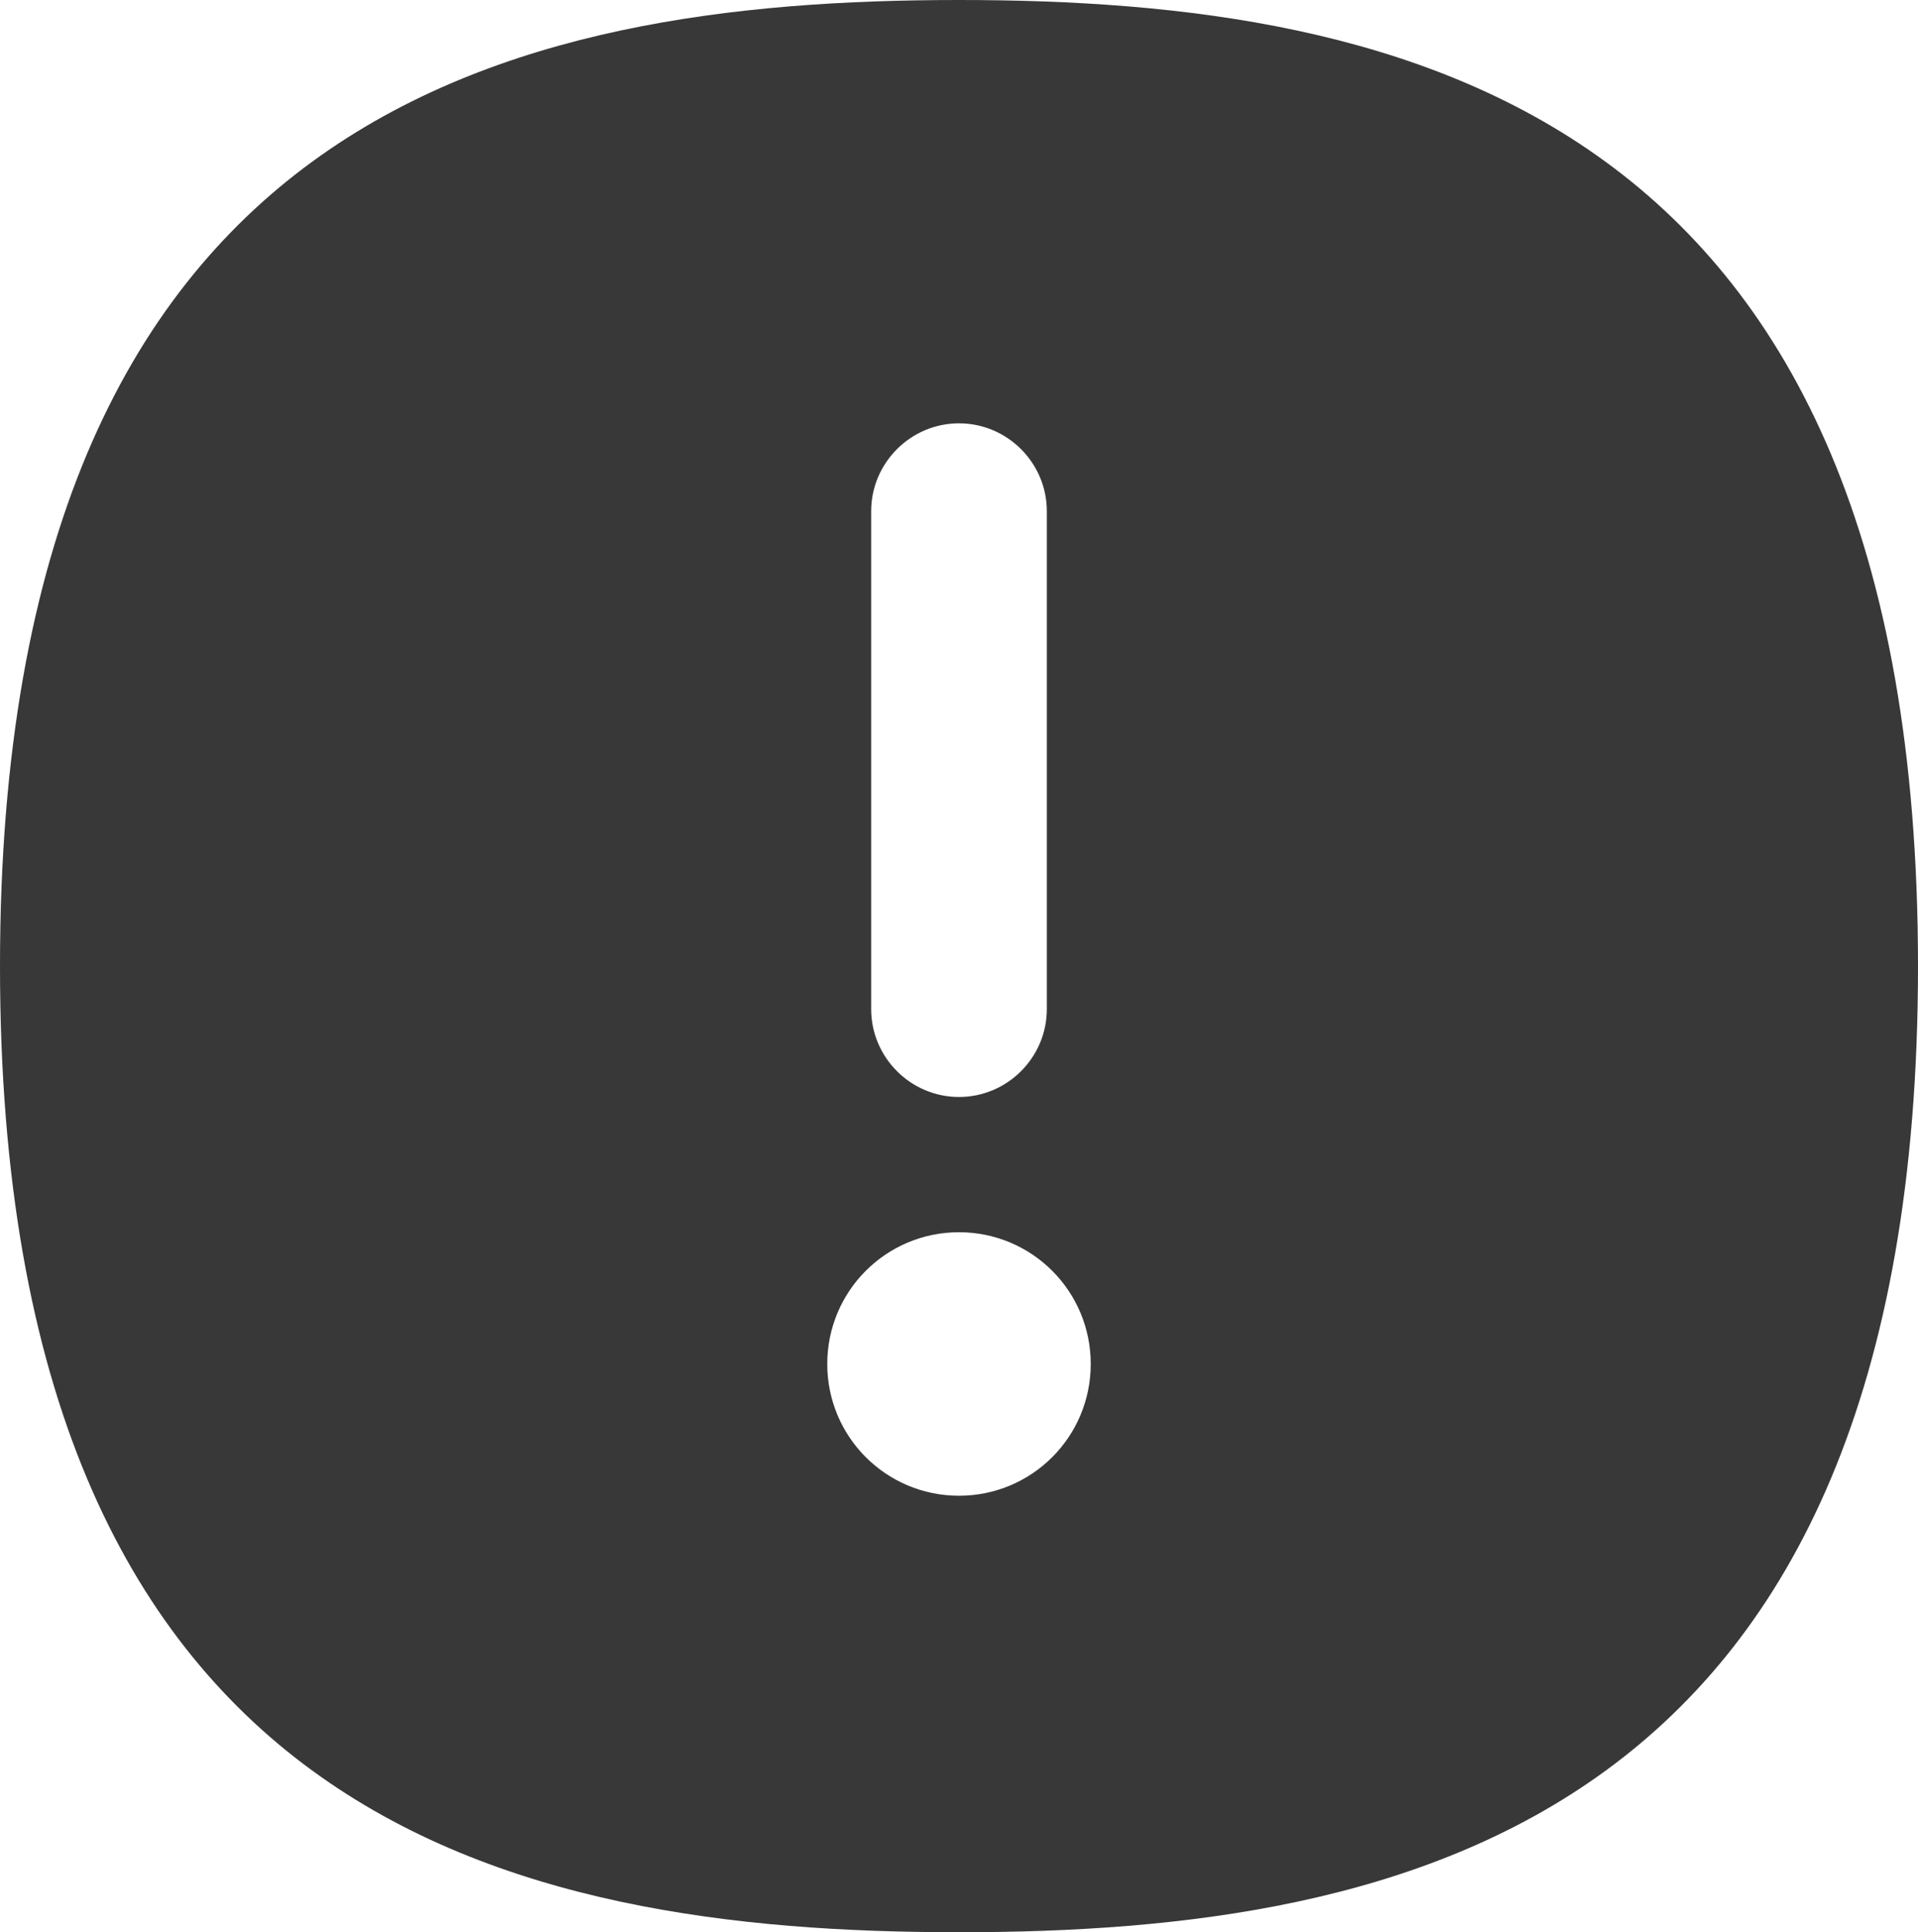 <?xml version="1.0" encoding="UTF-8"?><svg id="a" xmlns="http://www.w3.org/2000/svg" width="21.84" height="22" viewBox="0 0 21.84 22"><path d="M10.92,0C5.83,0,0,1.25,0,11s5.83,11,10.92,11,10.92-1.25,10.92-11S16,0,10.92,0Zm-1,5.82c0-.55,.45-1,1-1s1,.45,1,1v5.67c0,.55-.45,1-1,1s-1-.45-1-1V5.82Zm1,11.21c-.83,0-1.5-.67-1.5-1.5s.67-1.5,1.5-1.5,1.5,.67,1.5,1.5-.67,1.5-1.5,1.5Z" fill="#383838"/></svg>